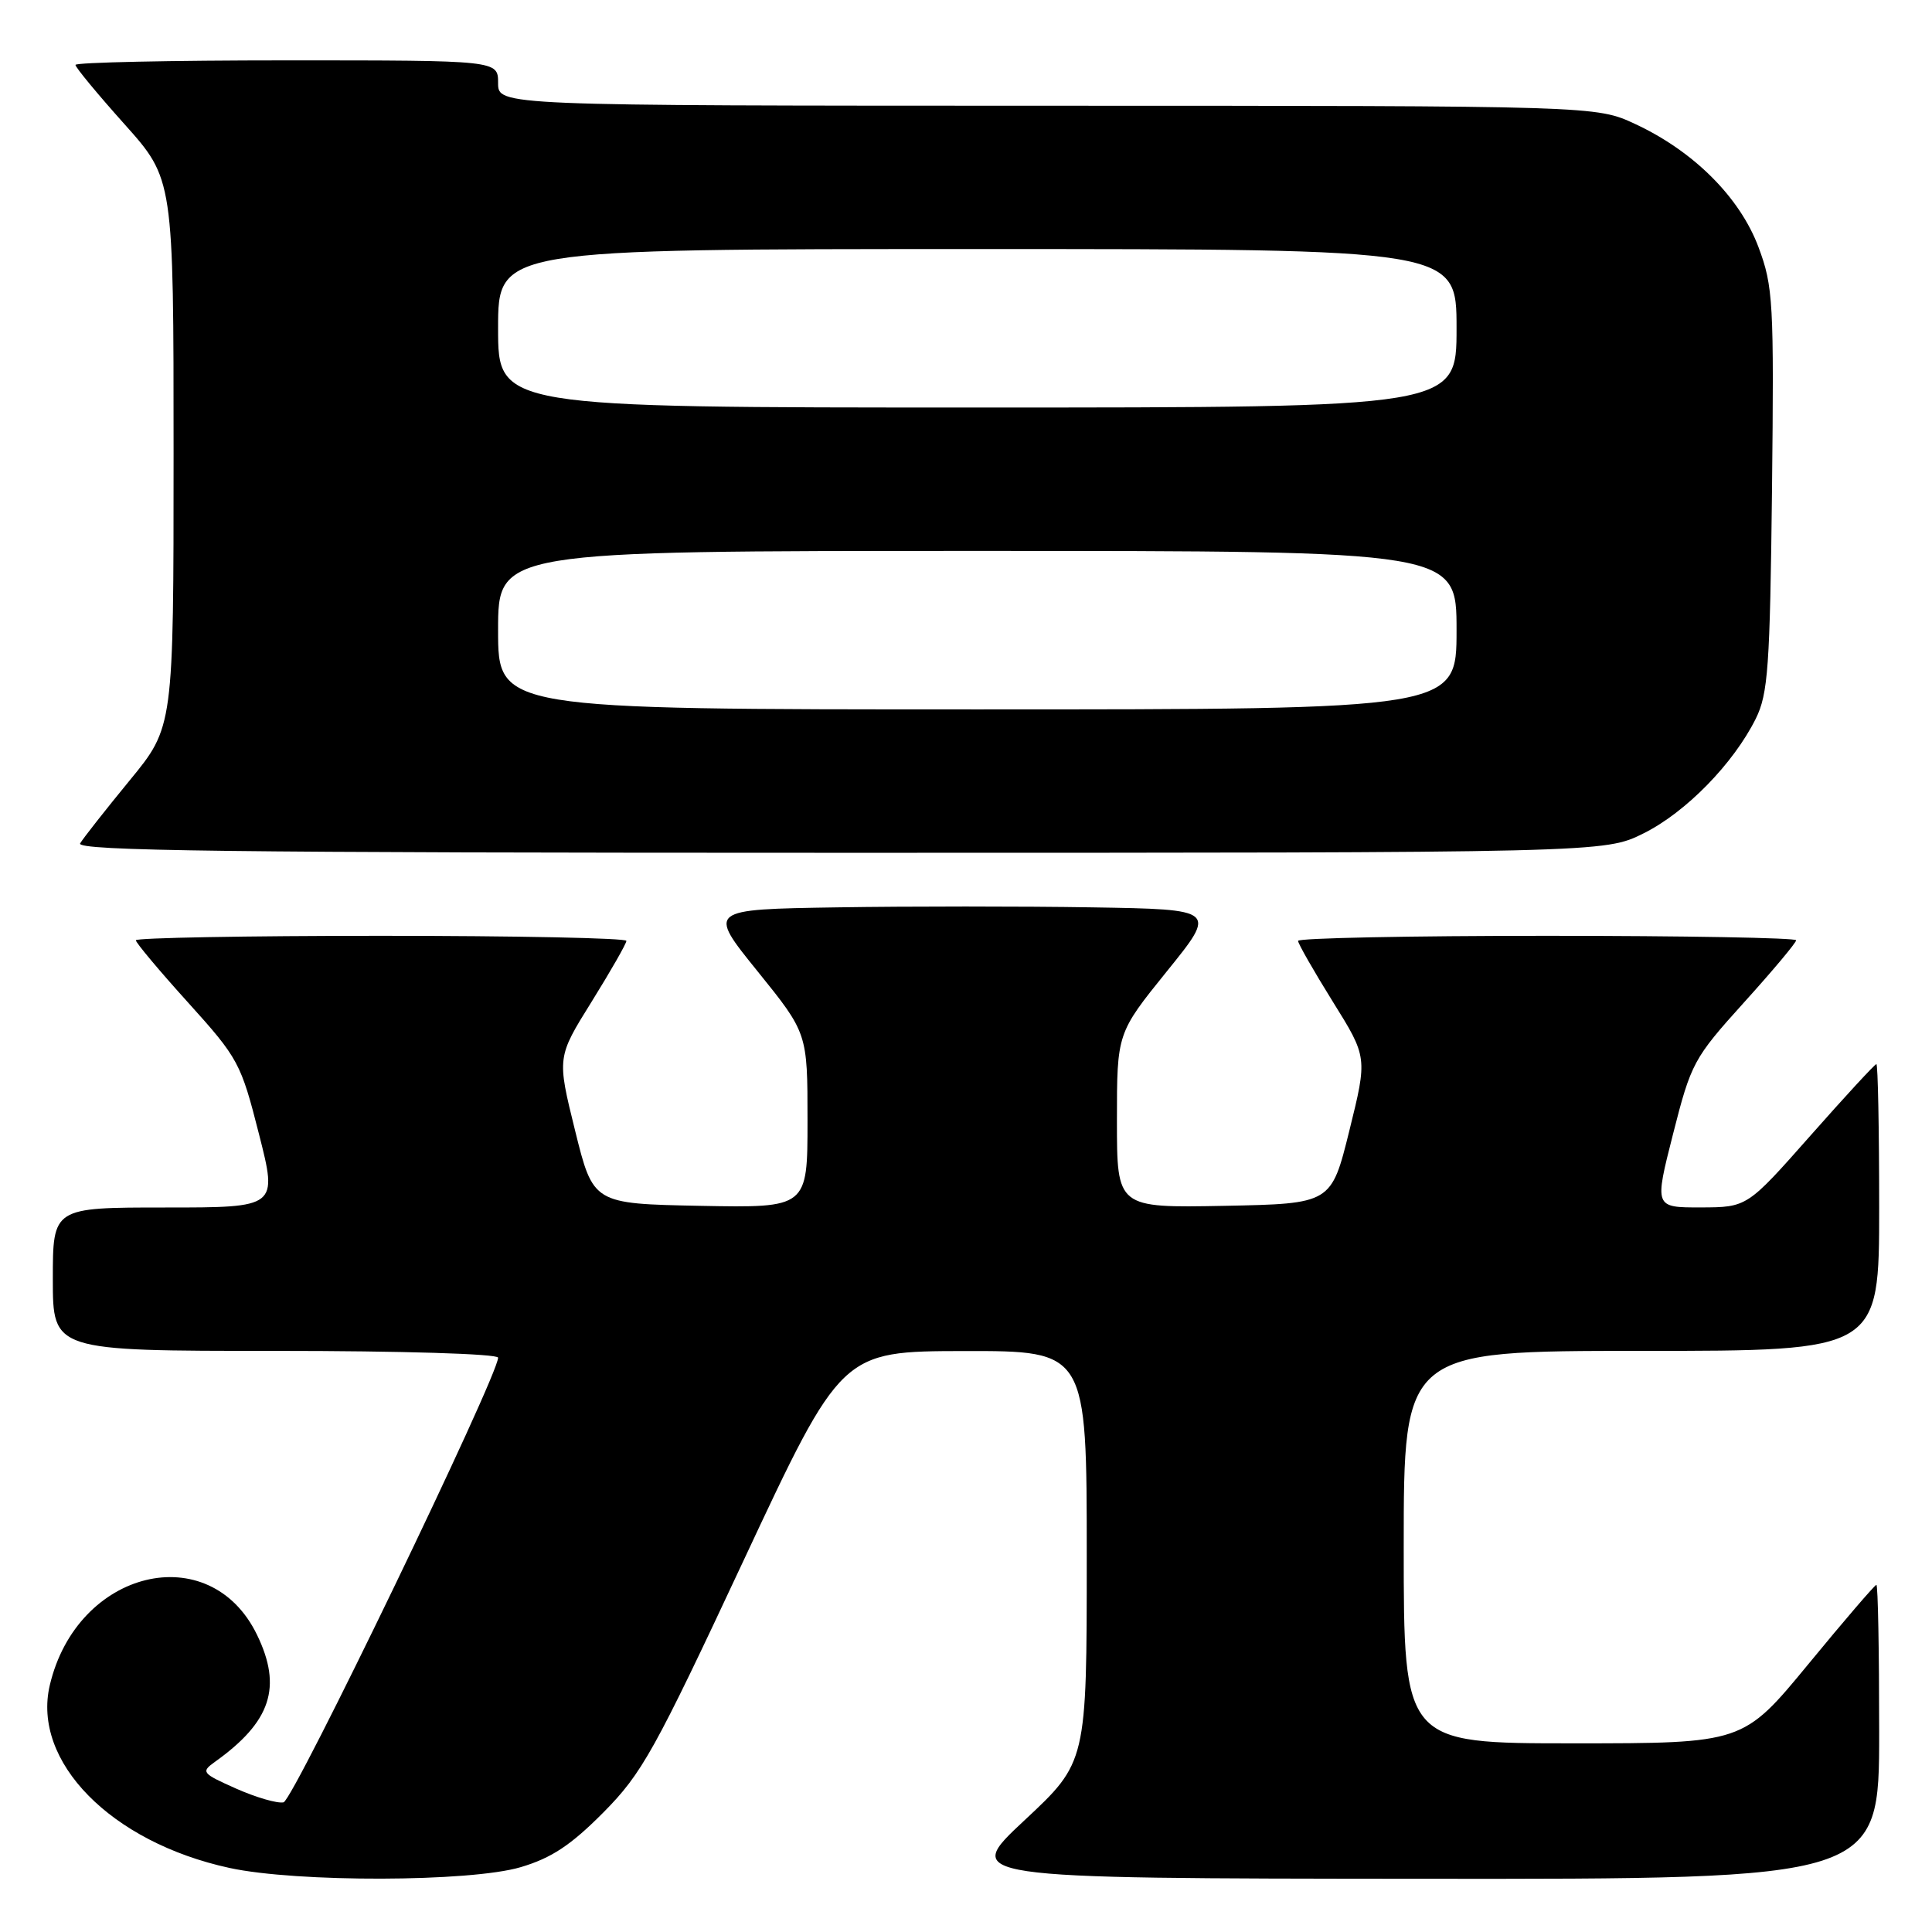 <?xml version="1.0" encoding="UTF-8" standalone="no"?>
<!DOCTYPE svg PUBLIC "-//W3C//DTD SVG 1.1//EN" "http://www.w3.org/Graphics/SVG/1.1/DTD/svg11.dtd" >
<svg xmlns="http://www.w3.org/2000/svg" xmlns:xlink="http://www.w3.org/1999/xlink" version="1.1" viewBox="0 0 256 256">
 <g >
 <path fill="currentColor"
d=" M 68.99 247.41 C 73.08 246.20 75.65 244.49 79.95 240.16 C 85.06 235.00 86.71 232.05 98.53 206.77 C 111.50 179.05 111.50 179.05 127.75 179.02 C 144.00 179.00 144.00 179.00 144.00 206.25 C 144.00 233.50 144.00 233.50 135.75 241.20 C 127.50 248.90 127.50 248.90 188.25 248.95 C 249.00 249.00 249.00 249.00 249.00 229.50 C 249.00 218.78 248.84 210.00 248.63 210.00 C 248.43 210.00 244.37 214.72 239.62 220.50 C 230.97 231.00 230.97 231.00 208.48 231.00 C 186.00 231.00 186.00 231.00 186.00 205.00 C 186.00 179.00 186.00 179.00 217.50 179.00 C 249.00 179.00 249.00 179.00 249.00 160.00 C 249.00 149.55 248.83 141.00 248.63 141.00 C 248.43 141.00 244.49 145.27 239.88 150.49 C 231.50 159.97 231.50 159.97 225.36 159.99 C 219.21 160.00 219.21 160.00 221.69 150.25 C 224.08 140.85 224.41 140.23 231.08 132.84 C 234.89 128.63 238.00 124.91 238.00 124.59 C 238.00 124.27 223.15 124.00 205.00 124.00 C 186.85 124.00 172.00 124.30 172.00 124.67 C 172.00 125.03 174.07 128.65 176.60 132.72 C 181.20 140.10 181.20 140.10 178.80 149.80 C 176.40 159.50 176.40 159.50 162.20 159.78 C 148.00 160.05 148.00 160.05 148.00 148.48 C 148.00 136.90 148.00 136.90 154.62 128.70 C 161.25 120.50 161.25 120.50 144.69 120.23 C 135.58 120.08 120.39 120.08 110.94 120.23 C 93.75 120.50 93.75 120.50 100.38 128.70 C 107.00 136.90 107.00 136.90 107.00 148.48 C 107.00 160.05 107.00 160.05 92.80 159.78 C 78.60 159.50 78.60 159.50 76.20 149.80 C 73.80 140.10 73.80 140.10 78.40 132.72 C 80.93 128.65 83.00 125.03 83.00 124.67 C 83.00 124.30 68.38 124.00 50.50 124.00 C 32.62 124.00 18.00 124.27 18.00 124.59 C 18.00 124.91 21.11 128.63 24.92 132.84 C 31.59 140.23 31.92 140.85 34.31 150.25 C 36.79 160.00 36.79 160.00 21.89 160.00 C 7.00 160.00 7.00 160.00 7.00 169.50 C 7.00 179.00 7.00 179.00 36.50 179.00 C 53.23 179.00 66.00 179.39 66.00 179.90 C 66.00 182.33 38.88 238.54 37.57 238.82 C 36.75 238.99 33.93 238.17 31.29 237.00 C 26.73 234.97 26.60 234.80 28.50 233.44 C 35.91 228.14 37.42 223.56 34.06 216.63 C 27.80 203.70 10.21 207.97 6.60 223.29 C 4.21 233.42 14.70 244.10 30.40 247.51 C 39.32 249.45 62.32 249.39 68.99 247.41 Z  M 217.79 110.42 C 223.39 107.63 229.68 101.19 232.65 95.23 C 234.28 91.93 234.53 88.41 234.80 64.91 C 235.07 40.01 234.96 37.96 233.01 32.75 C 230.54 26.15 224.42 20.04 216.69 16.44 C 211.50 14.02 211.50 14.02 138.75 14.01 C 66.00 14.00 66.00 14.00 66.00 11.00 C 66.00 8.00 66.00 8.00 38.00 8.00 C 22.60 8.00 10.00 8.27 10.00 8.60 C 10.00 8.93 12.93 12.47 16.50 16.46 C 23.00 23.73 23.00 23.73 23.00 60.03 C 23.00 96.33 23.00 96.33 17.18 103.41 C 13.98 107.31 11.03 111.06 10.62 111.75 C 10.03 112.75 30.43 113.00 111.24 113.00 C 212.61 113.00 212.61 113.00 217.79 110.42 Z  M 66.00 83.50 C 66.00 73.00 66.00 73.00 129.50 73.00 C 193.00 73.00 193.00 73.00 193.00 83.50 C 193.00 94.00 193.00 94.00 129.50 94.00 C 66.00 94.00 66.00 94.00 66.00 83.50 Z  M 66.00 43.50 C 66.00 33.00 66.00 33.00 129.50 33.00 C 193.00 33.00 193.00 33.00 193.00 43.50 C 193.00 54.00 193.00 54.00 129.50 54.00 C 66.00 54.00 66.00 54.00 66.00 43.50 Z "/>
</g>
</svg>